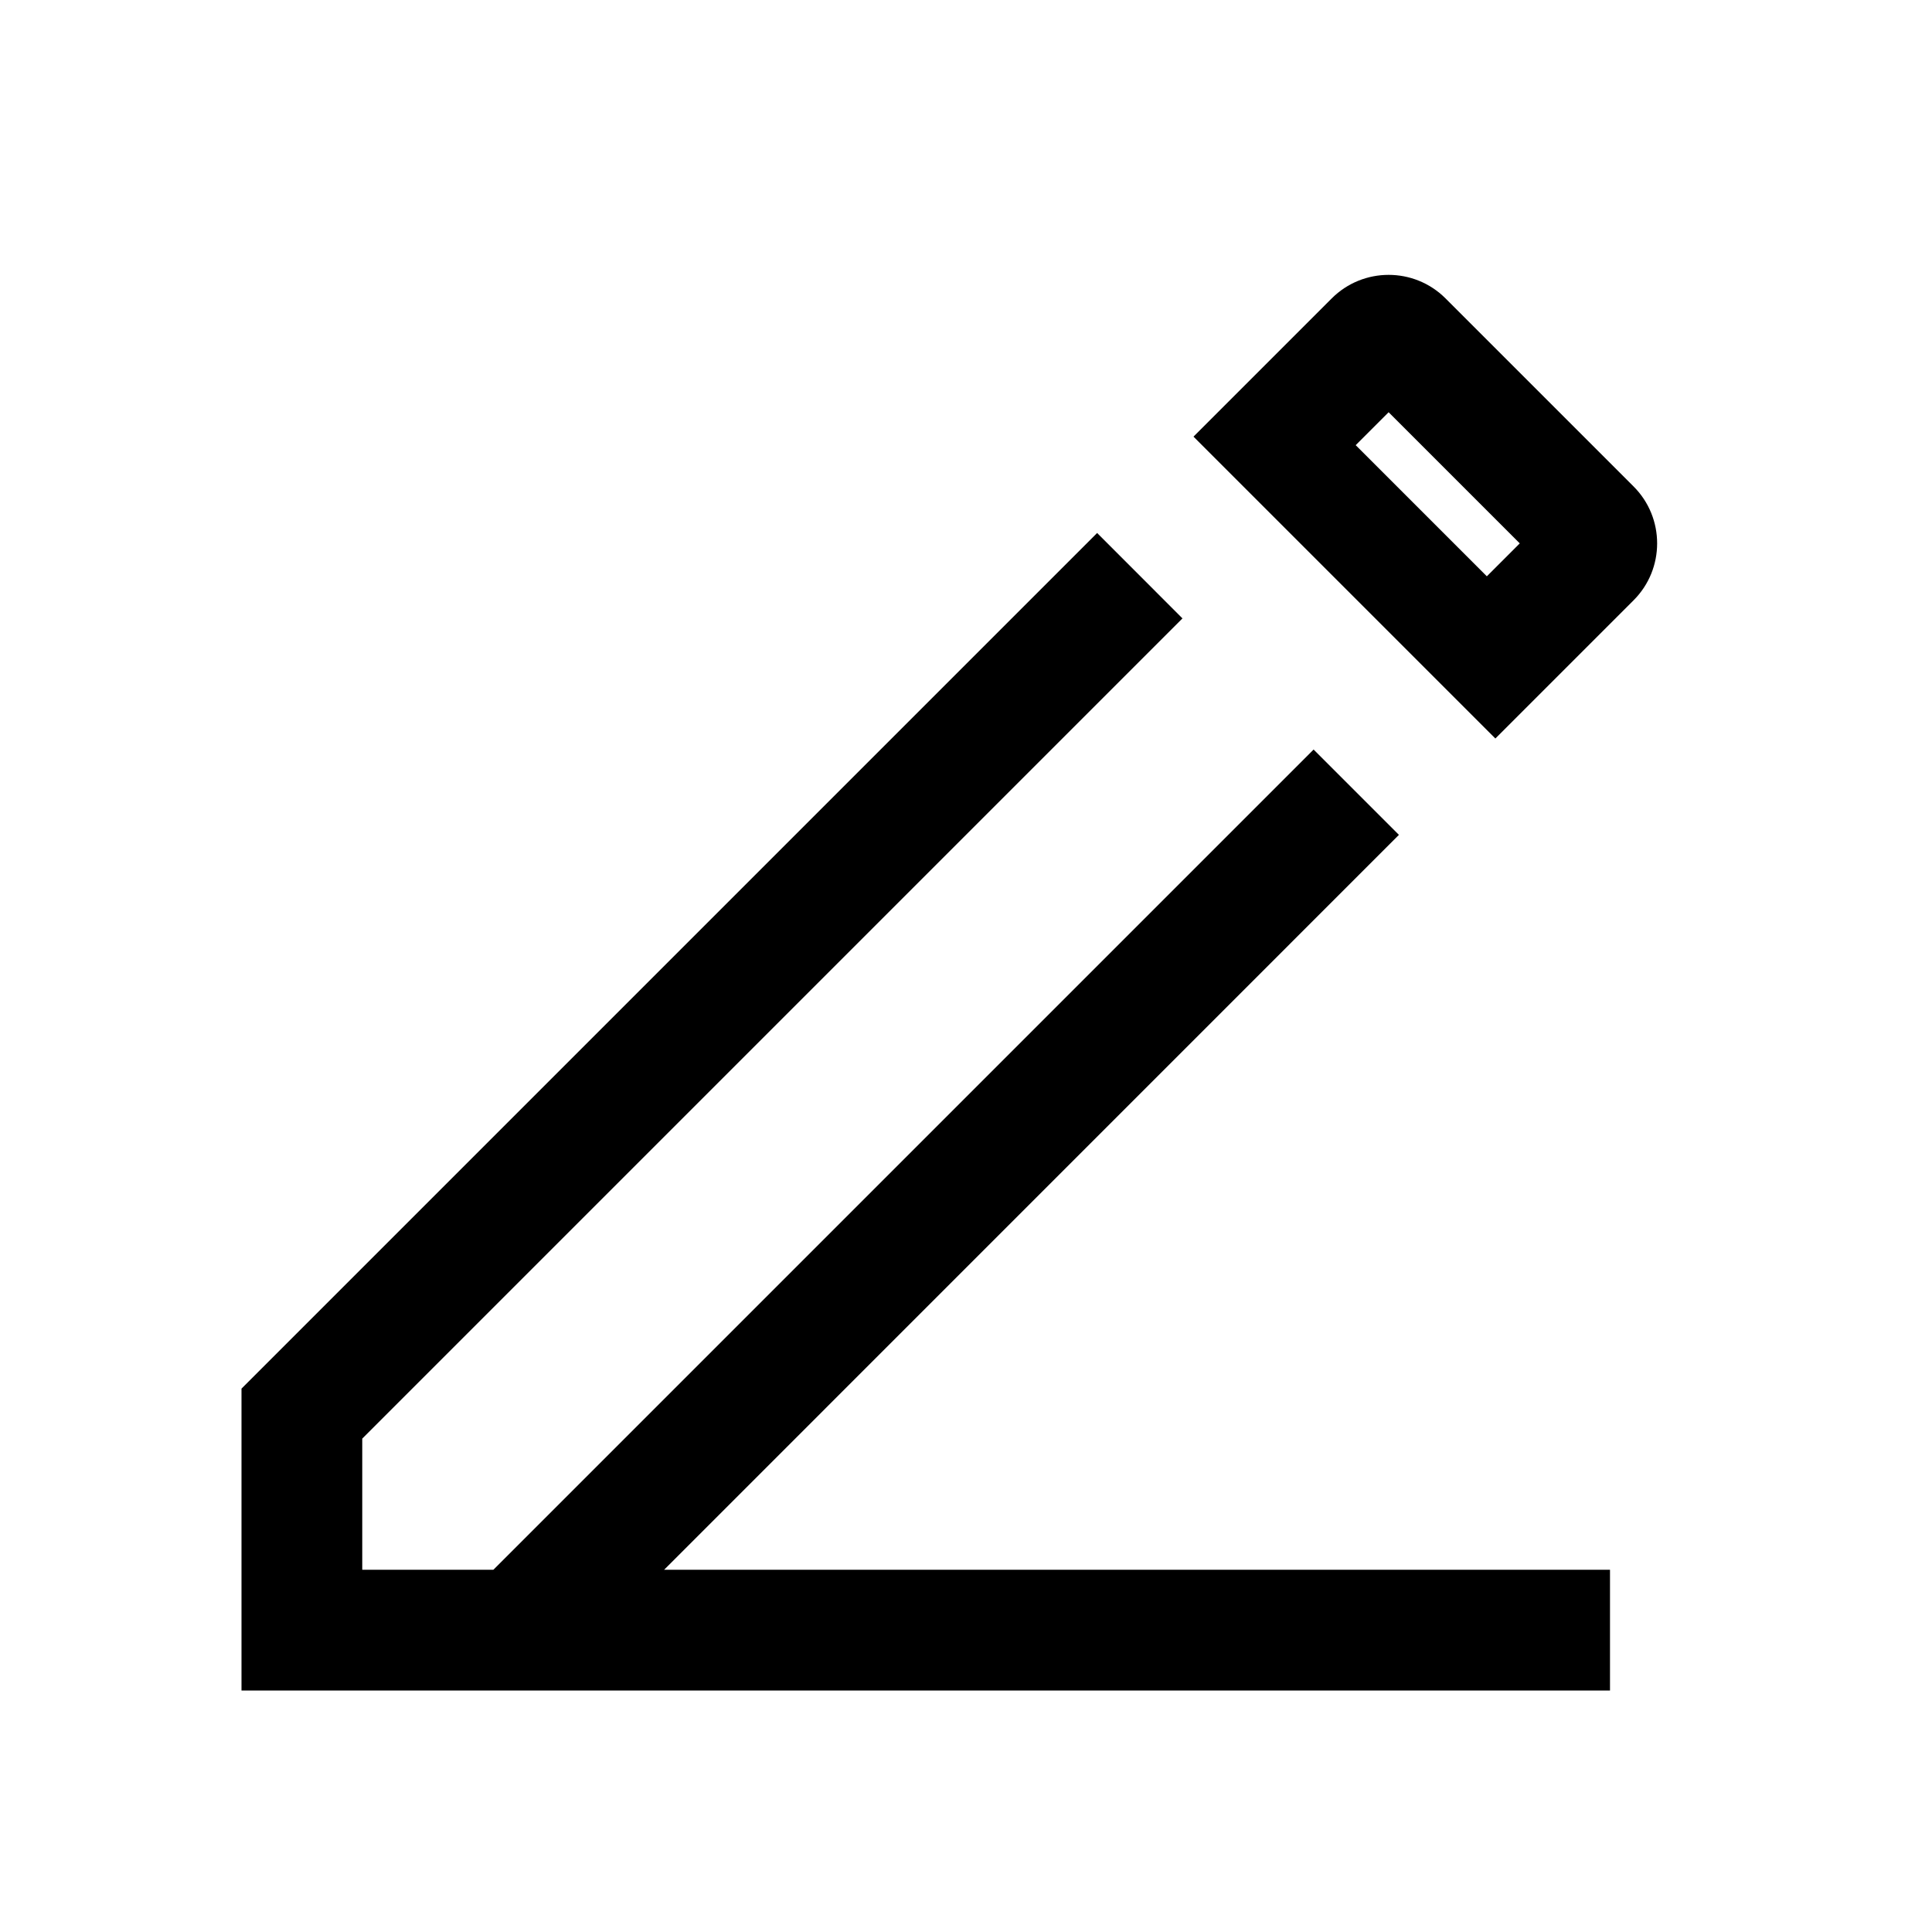 <svg width="24" height="24" viewBox="0 0 24 24" fill="none" xmlns="http://www.w3.org/2000/svg">
<path d="M13.629 6.621L3 17.25V21H20V19.5H8.25L17.378 10.371L16.318 9.311L6.129 19.5H4.5V17.871L14.689 7.682L13.629 6.621Z" fill="black"/>
<path d="M18.576 9.174L20.293 7.457C20.683 7.067 20.683 6.433 20.293 6.043L17.957 3.707C17.567 3.317 16.933 3.317 16.543 3.707L14.826 5.424L18.576 9.174ZM16.841 5.53L17.25 5.121L18.879 6.75L18.47 7.159L16.841 5.53Z" fill="black"/>
</svg>
